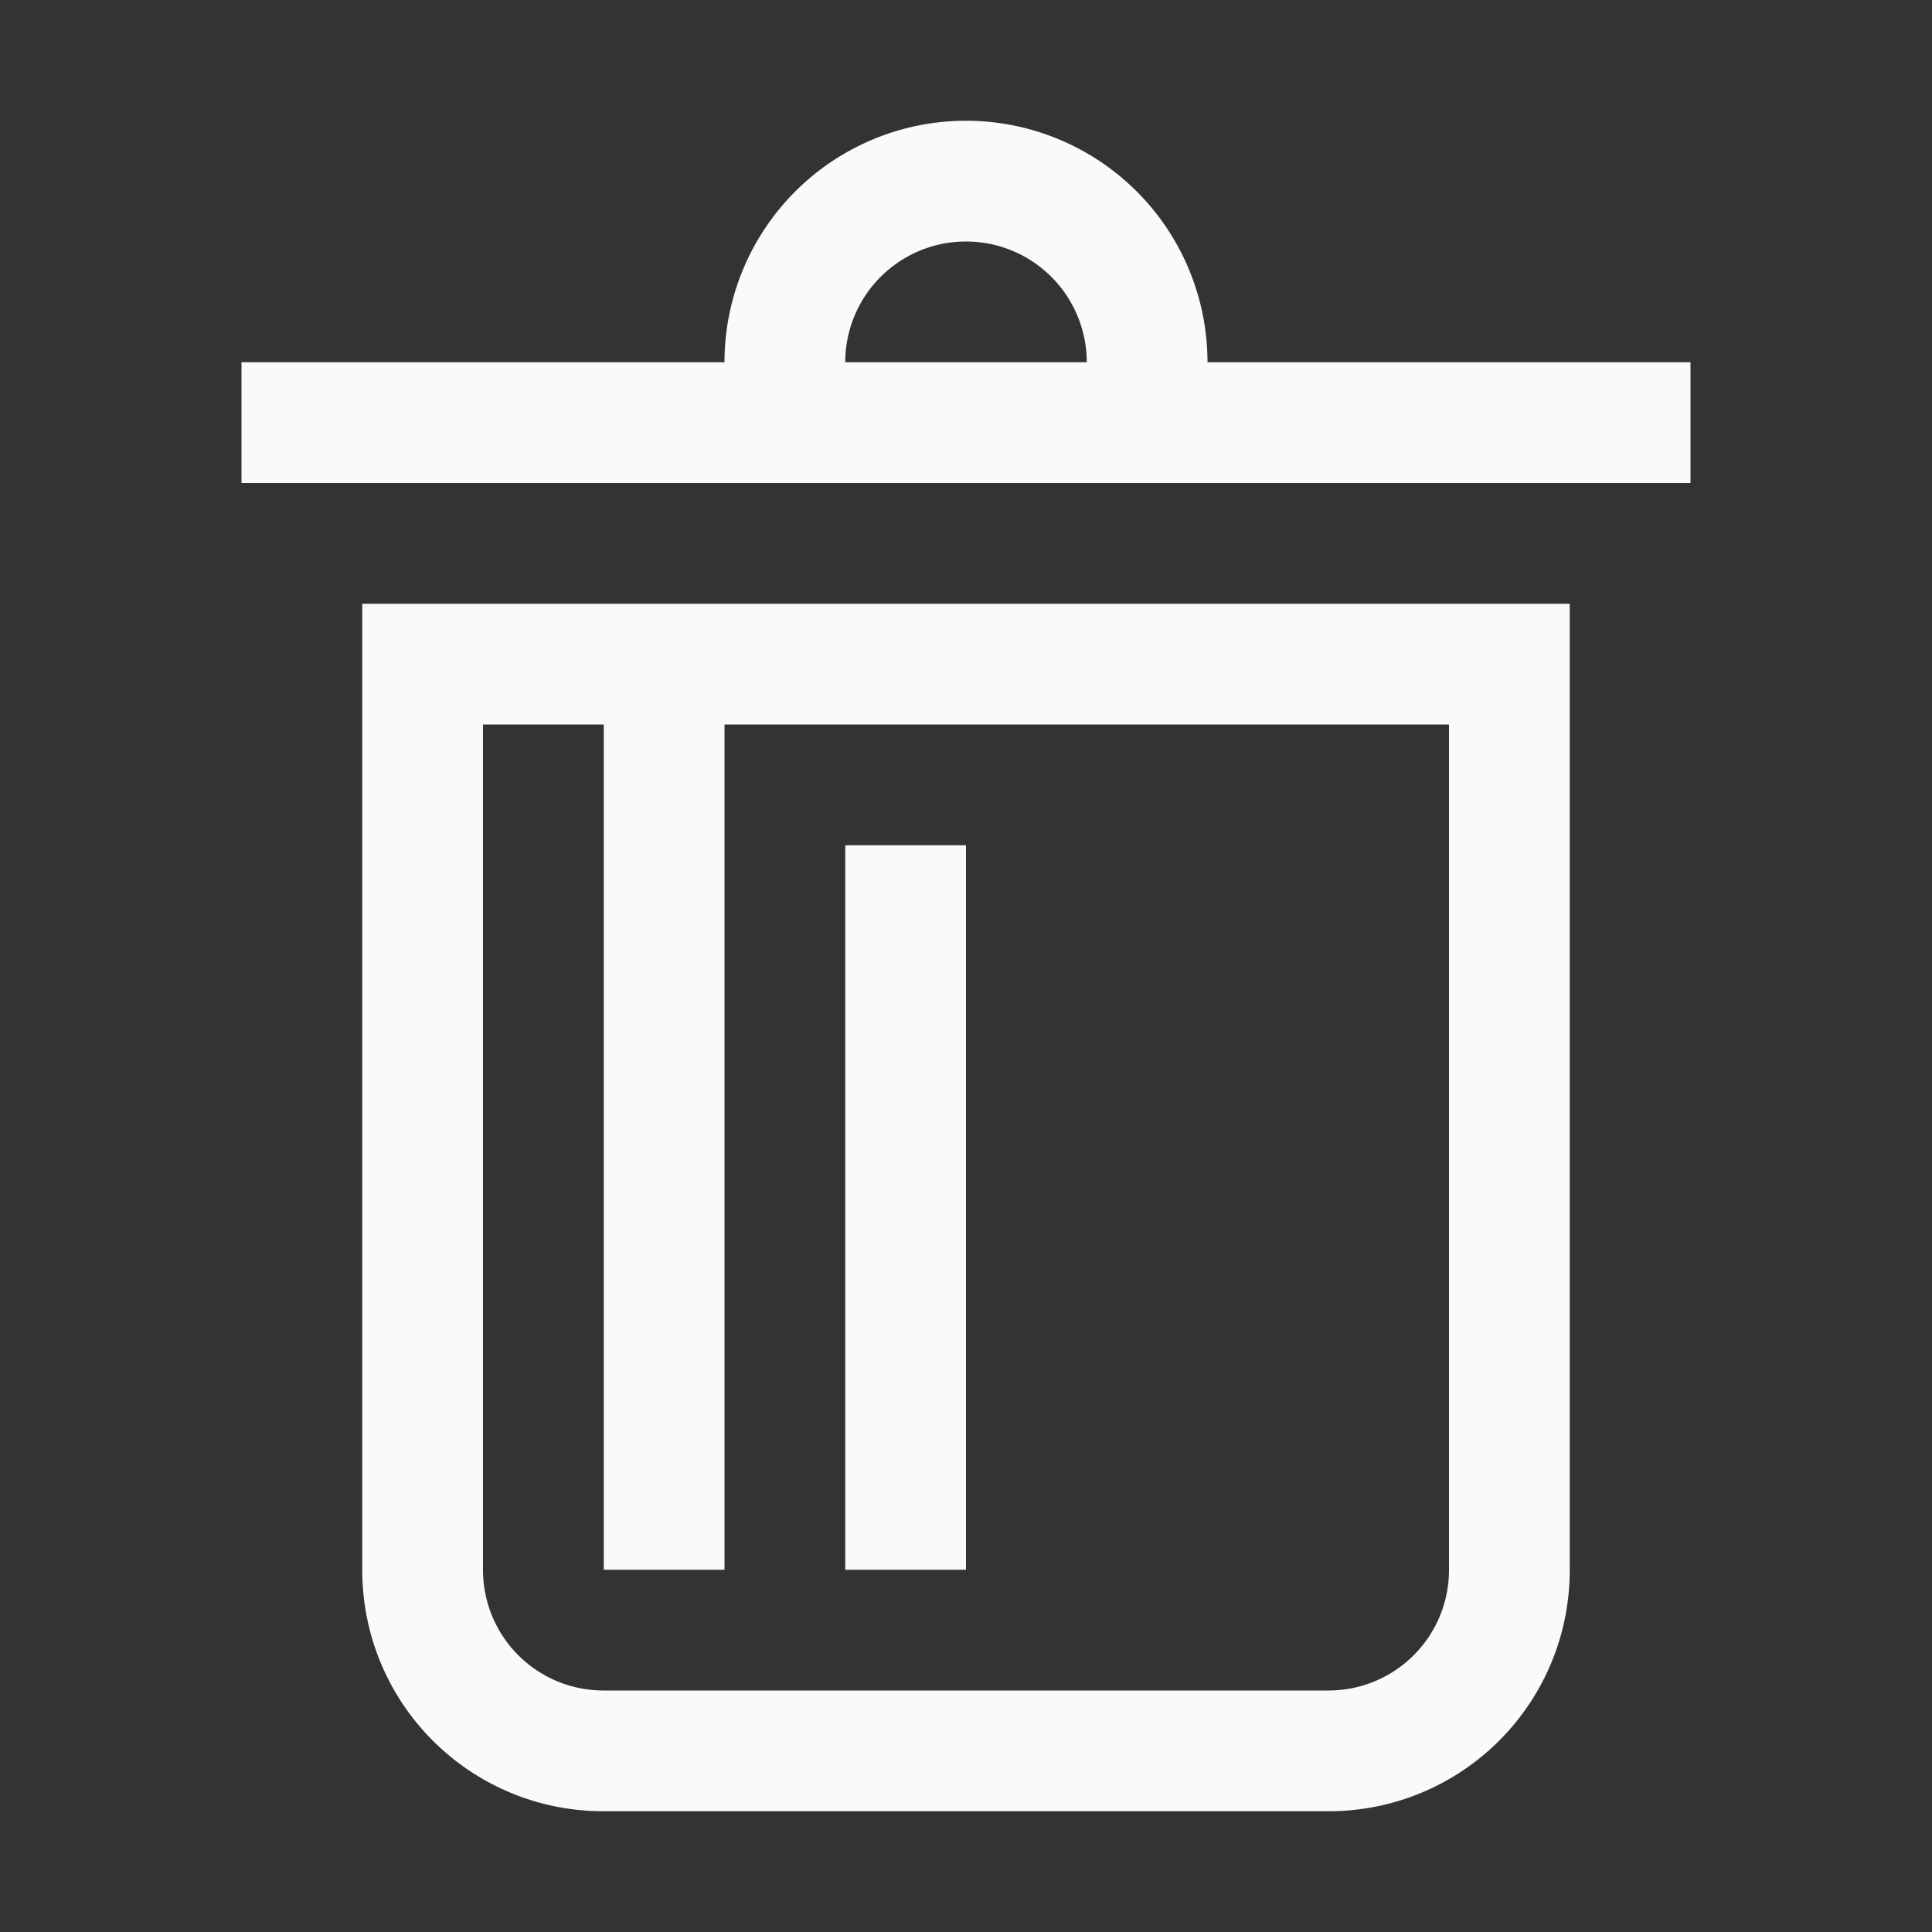 <?xml version="1.0" encoding="UTF-8" standalone="no"?>
<!-- Created with Inkscape (http://www.inkscape.org/) -->

<svg
   xmlns:dc="http://purl.org/dc/elements/1.1/"
   xmlns:cc="http://creativecommons.org/ns#"
   xmlns:rdf="http://www.w3.org/1999/02/22-rdf-syntax-ns#"
   xmlns:svg="http://www.w3.org/2000/svg"
   xmlns="http://www.w3.org/2000/svg"
   xmlns:sodipodi="http://sodipodi.sourceforge.net/DTD/sodipodi-0.dtd"
   xmlns:inkscape="http://www.inkscape.org/namespaces/inkscape"
   width="16"
   height="16"
   viewBox="0 0 16 16"
   id="svg2"
   version="1.1"
   inkscape:version="0.91 r13725"
   sodipodi:docname="user-trash.svg">
<rect x="0" y="0" width="16" height="16" fill="#333333" stroke="none"/>
<defs
    id="defs3051">
<style
    type="text/css"
    id="current-color-scheme">
    .ColorScheme-Text {
    color:#fafafa;
    }
    </style>
</defs>
  <sodipodi:namedview
     id="base"
     pagecolor="#ffffff"
     bordercolor="#666666"
     borderopacity="1.0"
     inkscape:pageopacity="0.0"
     inkscape:pageshadow="2"
     inkscape:zoom="53.033009"
     inkscape:cx="2.720662"
     inkscape:cy="10.225673"
     inkscape:document-units="px"
     inkscape:current-layer="layer1"
     showgrid="true"
     units="px"
     inkscape:showpageshadow="false"
     borderlayer="true"
     showguides="true"
     inkscape:guide-bbox="true"
     inkscape:window-width="2560"
     inkscape:window-height="1015"
     inkscape:window-x="0"
     inkscape:window-y="0"
     inkscape:window-maximized="1"
     fit-margin-top="0"
     fit-margin-left="0"
     fit-margin-right="0"
     fit-margin-bottom="0">
    <inkscape:grid
       type="xygrid"
       id="grid4136"
       empspacing="2"
       originx="-3"
       originy="-3" />
    <sodipodi:guide
       position="0,15"
       orientation="0,1"
       id="guide4140"
       inkscape:label="Icon Max Height"
       inkscape:color="rgb(233,30,99)" />
    <sodipodi:guide
       position="0,1"
       orientation="0,1"
       id="guide4142"
       inkscape:label="Icon Baseline"
       inkscape:color="rgb(233,30,99)" />
    <sodipodi:guide
       position="8,-1.74e-05"
       orientation="1,0"
       id="guide4144"
       inkscape:label="Center Vertical"
       inkscape:color="rgb(221,44,0)" />
    <sodipodi:guide
       position="17,8"
       orientation="0,1"
       id="guide4146"
       inkscape:label="Center Horizontal"
       inkscape:color="rgb(221,44,0)" />
  </sodipodi:namedview>
  <g
     inkscape:label="Capa 1"
     inkscape:groupmode="layer"
     id="layer1"
     transform="translate(-3,-1033.362)">
    <path
       style="fill:currentColor;fill-opacity:1;stroke:none" class="ColorScheme-Text"
       d="M 8 1 A 2 2 0 0 0 6 3 L 2 3 L 2 4 L 6.27 4 L 8 4 L 9.729 4 L 14 4 L 14 3 L 10 3 A 2 2 0 0 0 8 1 z M 8 2 A 1 1 0 0 1 9 3 L 7 3 A 1 1 0 0 1 8 2 z M 3 5 L 3 5.5 L 3 6 L 3 7.5 L 3 13 C 3 14.108 3.892 15 5 15 L 11 15 C 12.108 15 13 14.108 13 13 L 13 7 L 13 6 L 13 5.5 L 13 5 L 12.5 5 L 6 5 L 5 5 L 3.5 5 L 3 5 z M 4 6 L 5 6 L 5 13 L 6 13 L 6 6 L 12 6 L 12 13 C 12 13.554 11.554 14 11 14 L 5 14 C 4.446 14 4 13.554 4 13 L 4 6 z M 7 7 L 7 13 L 8 13 L 8 7 L 7 7 z "
       transform="translate(3,1033.362)"
       id="path3222" />
  </g>
</svg>
